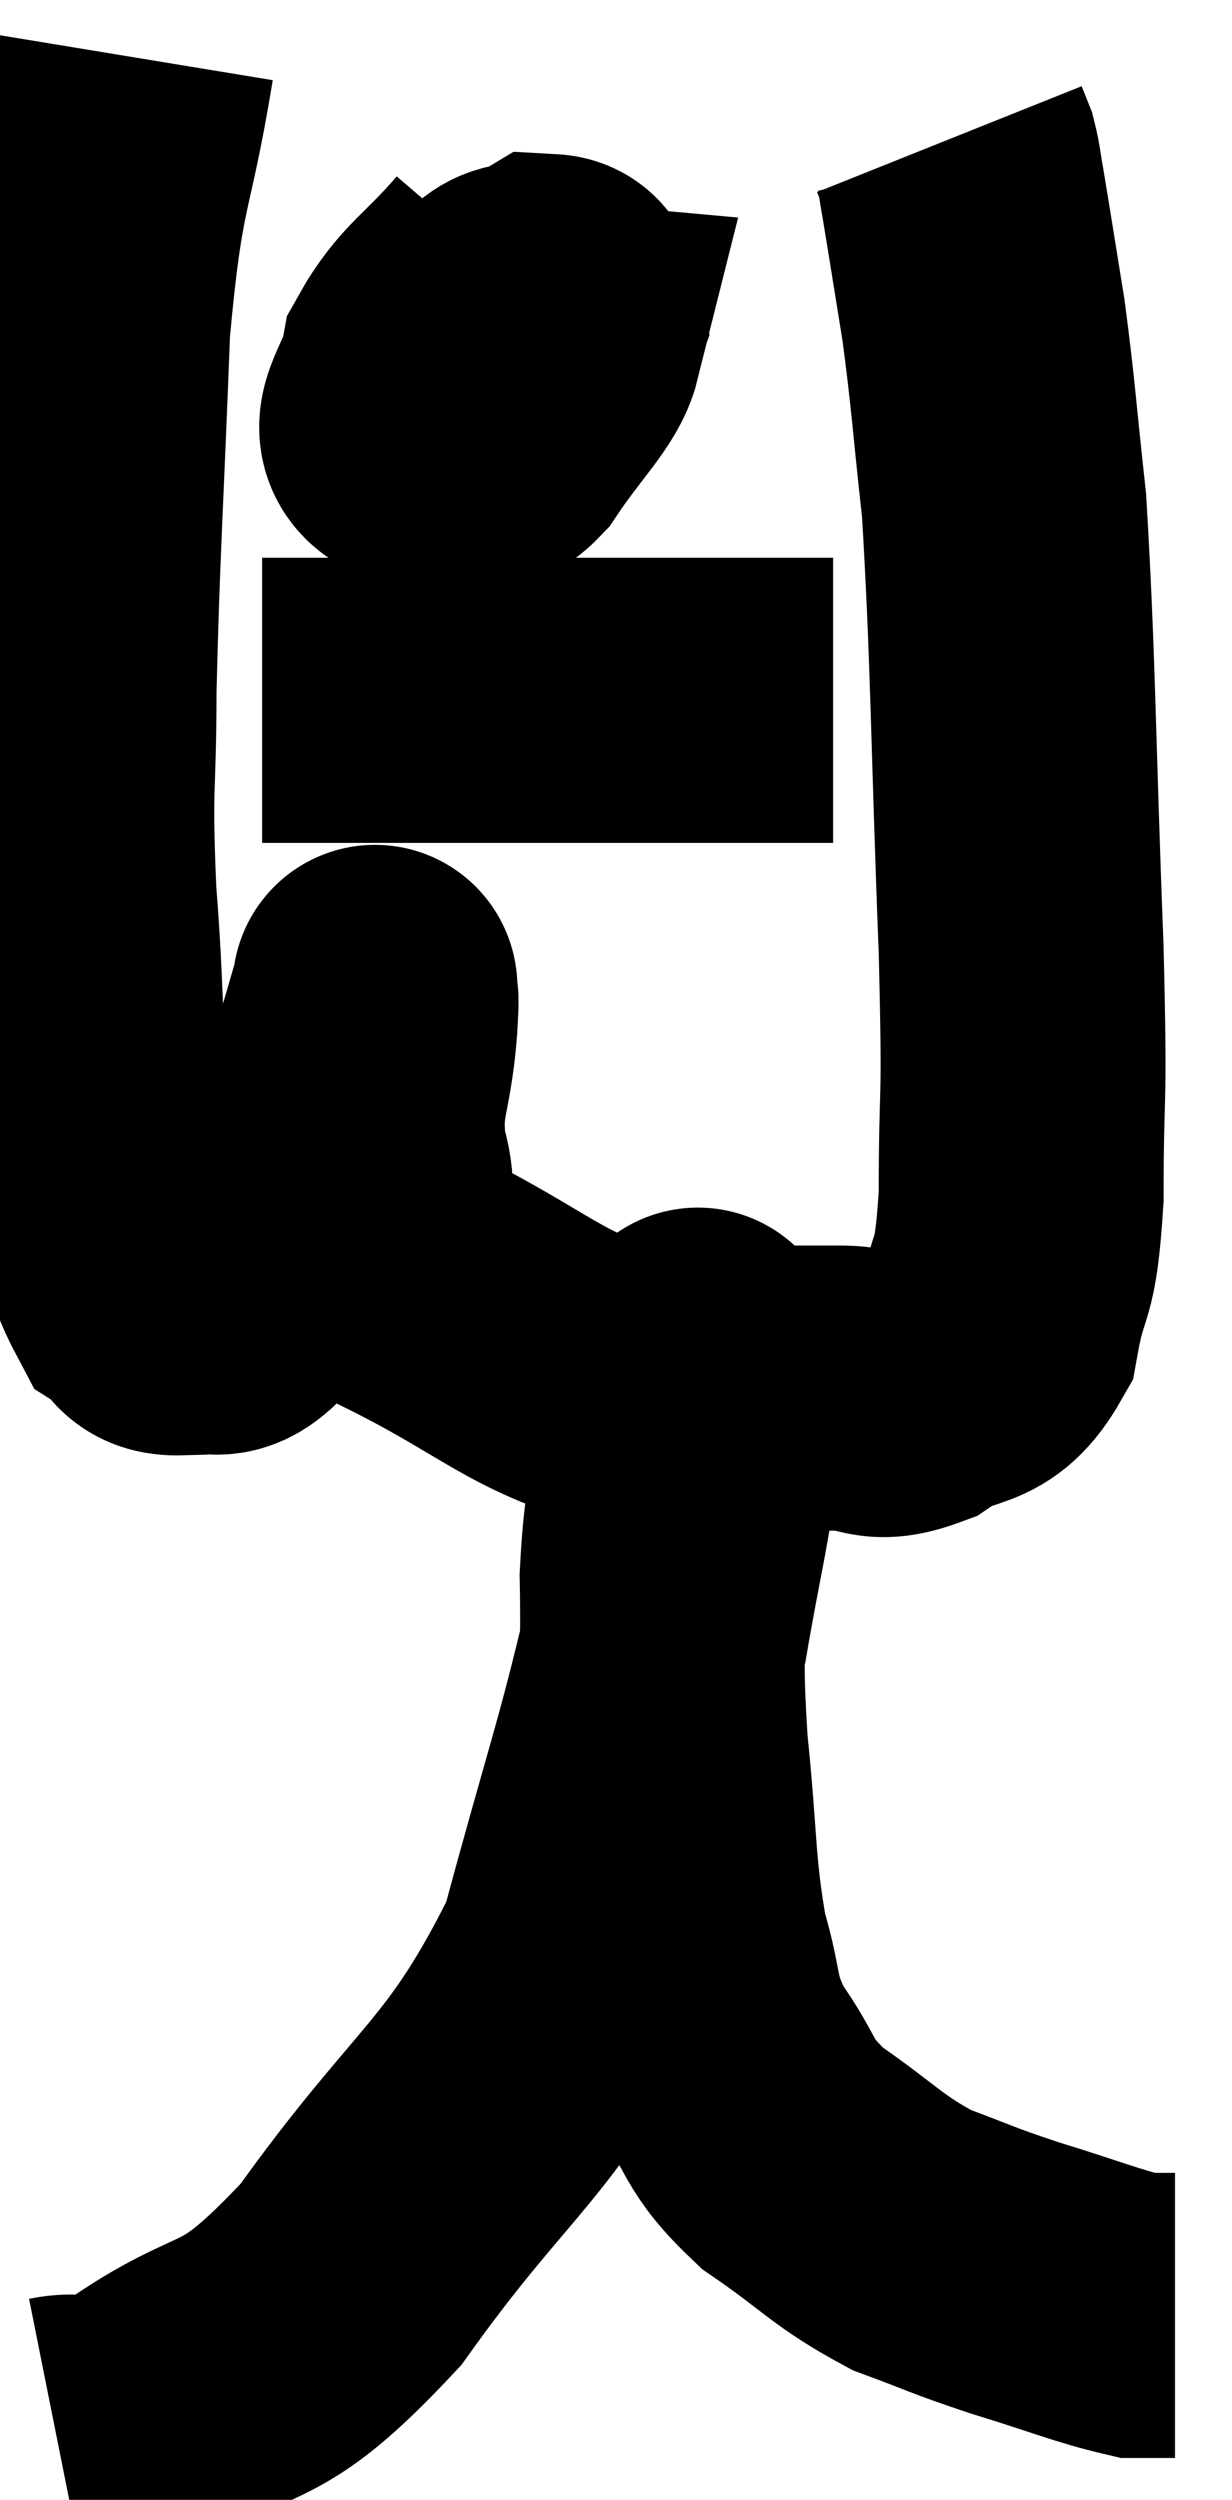 <svg xmlns="http://www.w3.org/2000/svg" viewBox="10.4 2.06 21.62 43.834" width="21.62" height="43.834"><path d="M 12.72 3.06 C 12.33 5.43, 12.195 5.025, 11.94 7.8 C 11.82 10.98, 11.76 11.67, 11.7 14.16 C 11.7 15.96, 11.61 15.735, 11.7 17.76 C 11.88 20.01, 11.76 20.535, 12.06 22.26 C 12.48 23.46, 12.525 23.955, 12.9 24.66 C 13.23 24.87, 13.08 25.095, 13.56 25.08 C 14.19 24.84, 14.13 25.44, 14.82 24.6 C 15.57 23.16, 15.78 23.01, 16.32 21.72 C 16.65 20.58, 16.815 20.01, 16.98 19.44 C 16.98 19.44, 16.98 19.29, 16.98 19.44 C 16.98 19.74, 17.025 19.305, 16.98 20.04 C 16.89 21.21, 16.665 21.27, 16.8 22.38 C 17.16 23.43, 16.365 23.475, 17.52 24.48 C 19.47 25.44, 19.74 25.92, 21.42 26.4 C 22.83 26.4, 23.31 26.4, 24.24 26.4 C 24.69 26.4, 24.6 26.4, 25.14 26.4 C 25.77 26.4, 25.71 26.655, 26.4 26.4 C 27.15 25.89, 27.42 26.22, 27.9 25.38 C 28.11 24.21, 28.215 24.705, 28.32 23.04 C 28.32 20.88, 28.395 21.75, 28.32 18.72 C 28.17 14.82, 28.185 13.68, 28.02 10.92 C 27.84 9.3, 27.84 9.045, 27.66 7.68 C 27.48 6.57, 27.42 6.18, 27.3 5.46 C 27.24 5.13, 27.24 5.04, 27.18 4.8 L 27.06 4.5" fill="none" stroke="black" stroke-width="5"></path><path d="M 19.26 6.78 C 18.54 7.62, 18.24 7.71, 17.82 8.46 C 17.7 9.12, 17.22 9.54, 17.58 9.78 C 18.42 9.6, 18.6 9.9, 19.26 9.42 C 19.74 8.64, 20.025 8.4, 20.22 7.86 C 20.13 7.56, 20.31 7.275, 20.04 7.26 C 19.59 7.53, 19.44 7.23, 19.14 7.8 C 18.99 8.67, 18.84 9.06, 18.84 9.54 C 18.99 9.63, 18.795 10.08, 19.14 9.72 C 19.68 8.91, 20.115 8.52, 20.22 8.1 L 19.56 8.04" fill="none" stroke="black" stroke-width="5"></path><path d="M 15 14.34 C 16.68 14.34, 16.605 14.34, 18.36 14.34 C 20.19 14.34, 20.445 14.34, 22.02 14.34 C 23.34 14.34, 23.91 14.34, 24.66 14.34 C 24.84 14.34, 24.93 14.34, 25.02 14.34 L 25.02 14.34" fill="none" stroke="black" stroke-width="5"></path><path d="M 11.4 44.82 C 12.15 44.67, 11.61 45.24, 12.9 44.52 C 14.73 43.23, 14.64 43.995, 16.56 41.94 C 18.57 39.12, 19.2 39.105, 20.58 36.3 C 21.33 33.51, 21.57 32.91, 22.08 30.72 C 22.35 29.13, 22.485 28.725, 22.62 27.54 C 22.62 26.76, 22.62 26.4, 22.62 25.98 C 22.62 25.92, 22.62 25.89, 22.62 25.86 C 22.62 25.86, 22.68 25.575, 22.62 25.86 C 22.5 26.43, 22.53 26.04, 22.38 27 C 22.2 28.35, 22.095 28.275, 22.02 29.7 C 22.05 31.2, 21.975 31.08, 22.08 32.7 C 22.26 34.44, 22.2 34.815, 22.44 36.18 C 22.74 37.17, 22.575 37.23, 23.04 38.16 C 23.67 39.03, 23.46 39.105, 24.3 39.9 C 25.35 40.62, 25.425 40.815, 26.4 41.34 C 27.3 41.67, 27.21 41.67, 28.2 42 C 29.28 42.33, 29.655 42.495, 30.36 42.66 C 30.69 42.66, 30.855 42.66, 31.02 42.66 L 31.02 42.66" fill="none" stroke="black" stroke-width="5"></path></svg>